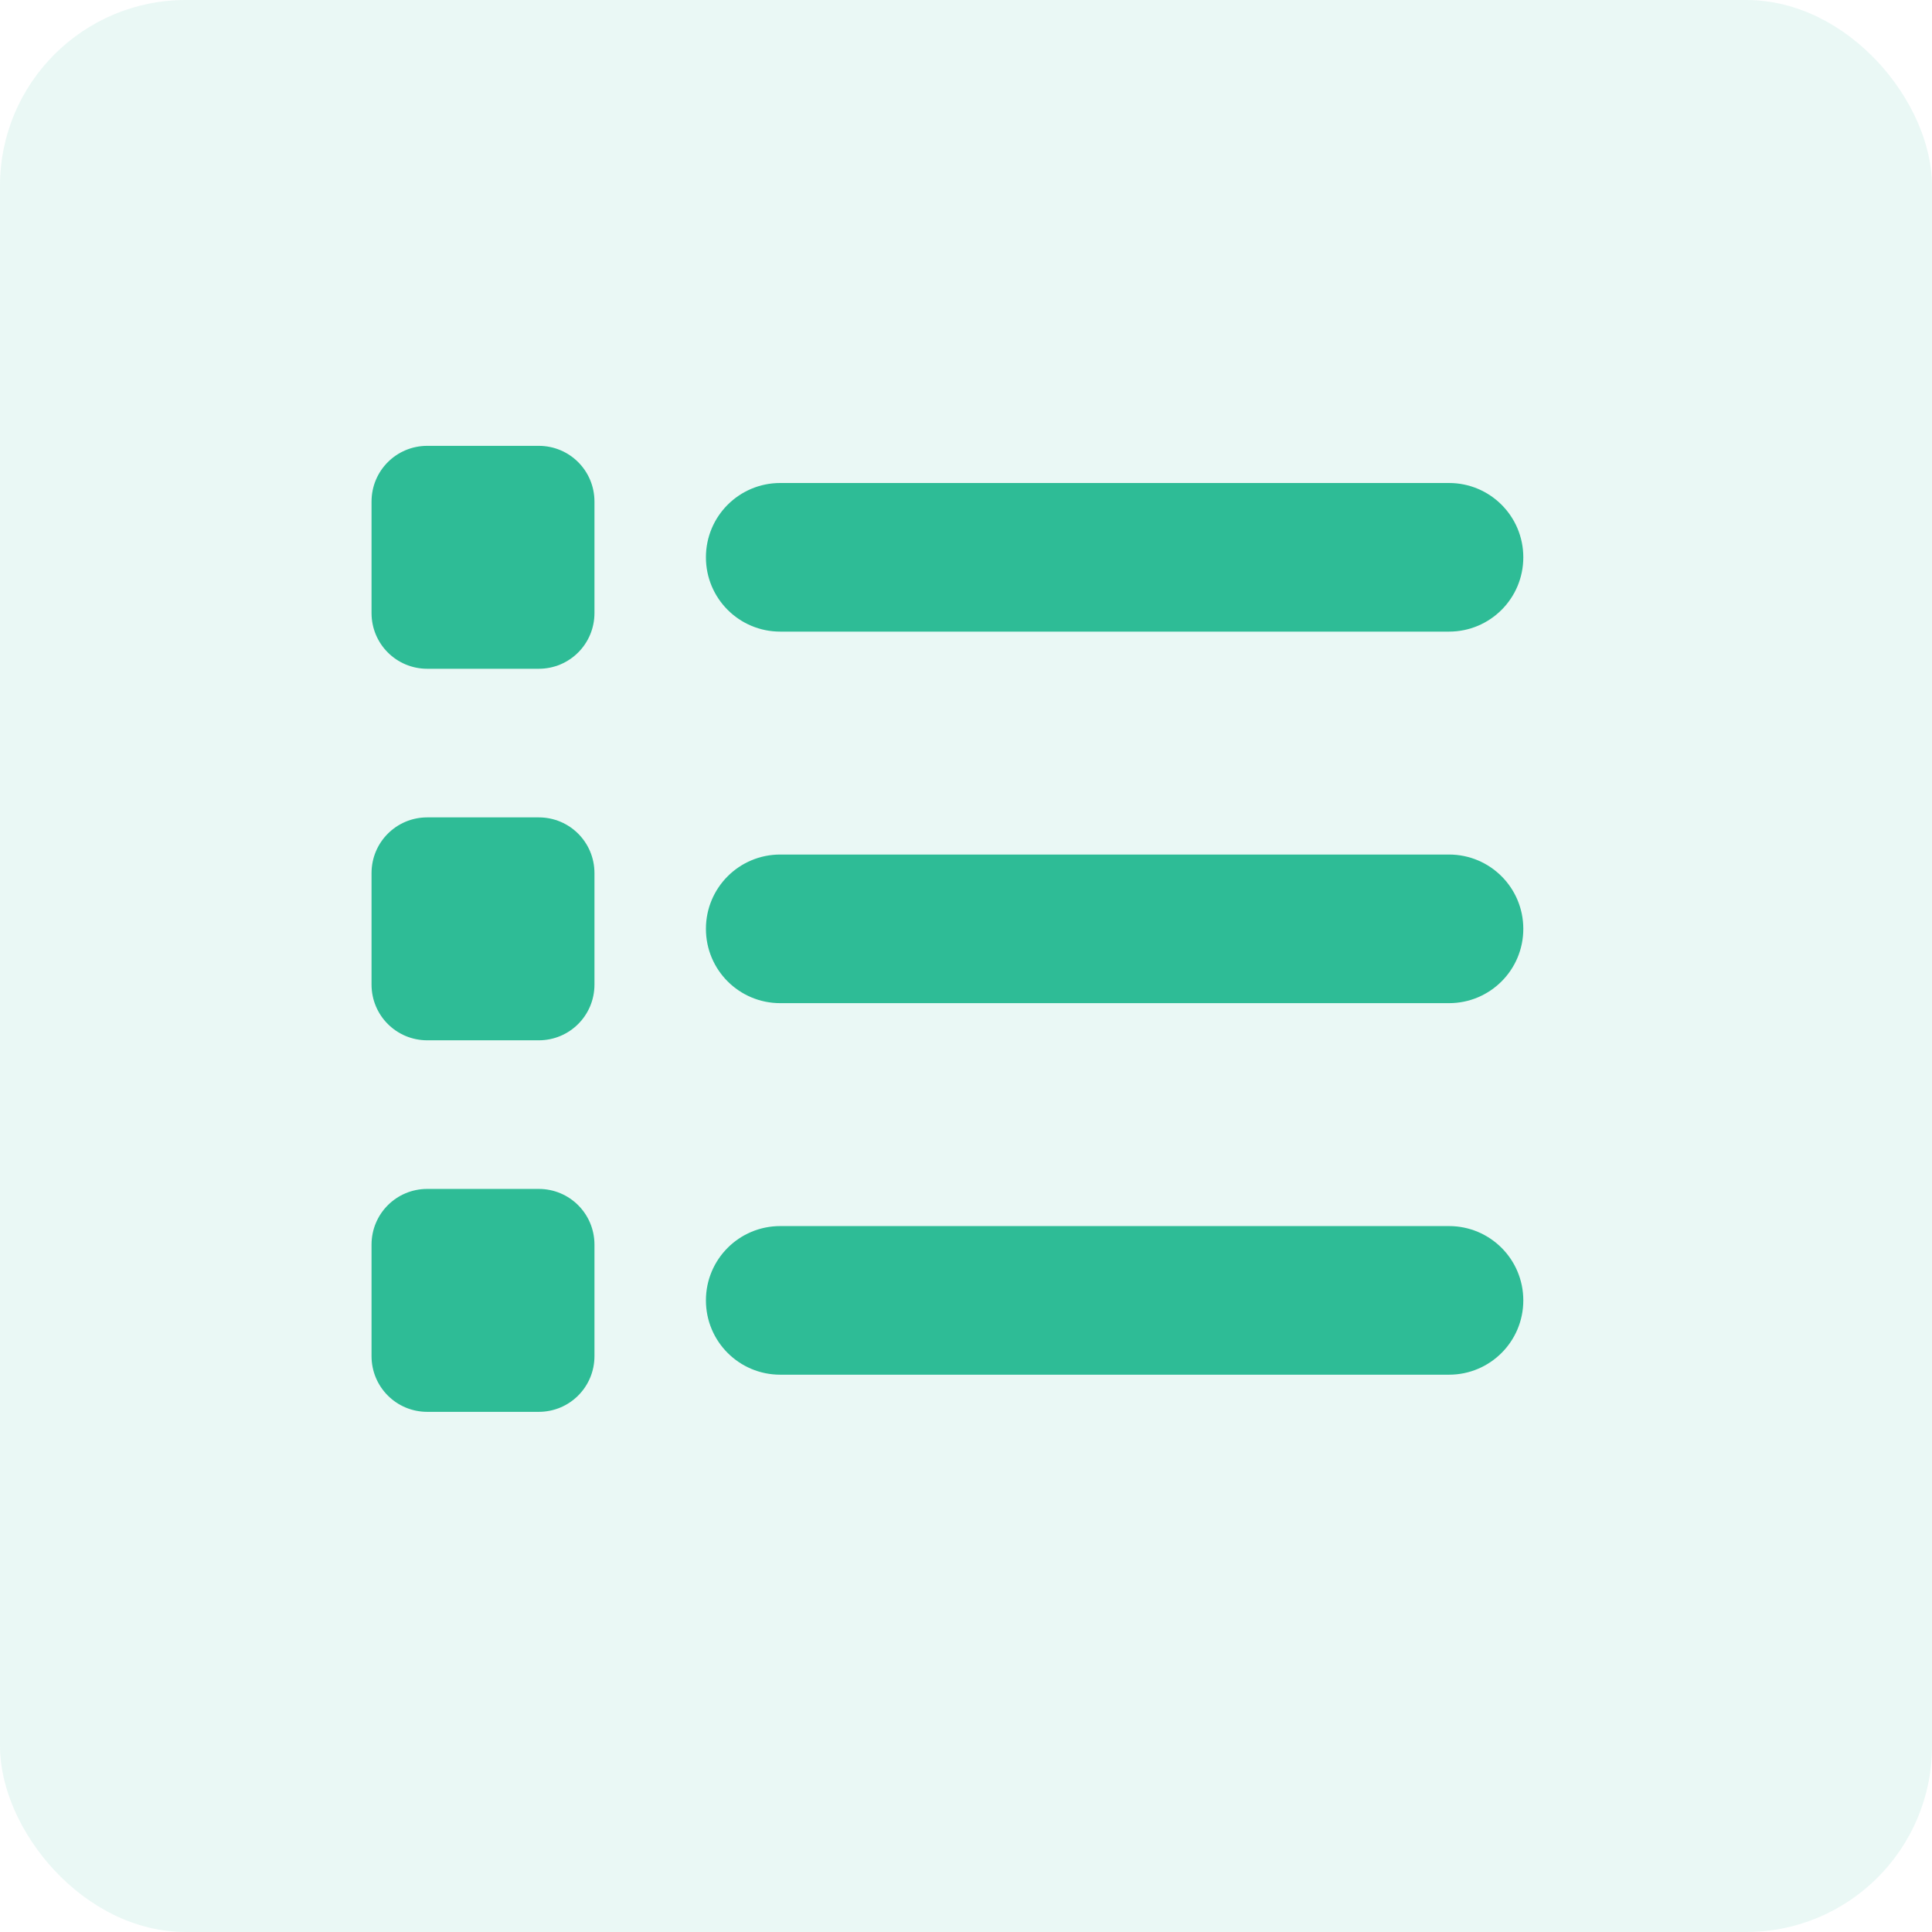 <svg width="52" height="52" viewBox="0 0 52 52" fill="none" xmlns="http://www.w3.org/2000/svg">
<rect width="52" height="52" rx="5" fill="#2EBC96" fill-opacity="0.1"/>
<path d="M11.5 12C10.669 12 10 12.669 10 13.5V16.5C10 17.331 10.669 18 11.5 18H14.5C15.331 18 16 17.331 16 16.5V13.5C16 12.669 15.331 12 14.5 12H11.5ZM21 13C19.894 13 19 13.894 19 15C19 16.106 19.894 17 21 17H39C40.106 17 41 16.106 41 15C41 13.894 40.106 13 39 13H21ZM21 23C19.894 23 19 23.894 19 25C19 26.106 19.894 27 21 27H39C40.106 27 41 26.106 41 25C41 23.894 40.106 23 39 23H21ZM21 33C19.894 33 19 33.894 19 35C19 36.106 19.894 37 21 37H39C40.106 37 41 36.106 41 35C41 33.894 40.106 33 39 33H21ZM10 23.5V26.5C10 27.331 10.669 28 11.5 28H14.5C15.331 28 16 27.331 16 26.5V23.5C16 22.669 15.331 22 14.5 22H11.5C10.669 22 10 22.669 10 23.5ZM11.5 32C10.669 32 10 32.669 10 33.5V36.5C10 37.331 10.669 38 11.5 38H14.5C15.331 38 16 37.331 16 36.5V33.5C16 32.669 15.331 32 14.5 32H11.5Z" fill="#2EBC96"/>
</svg>
